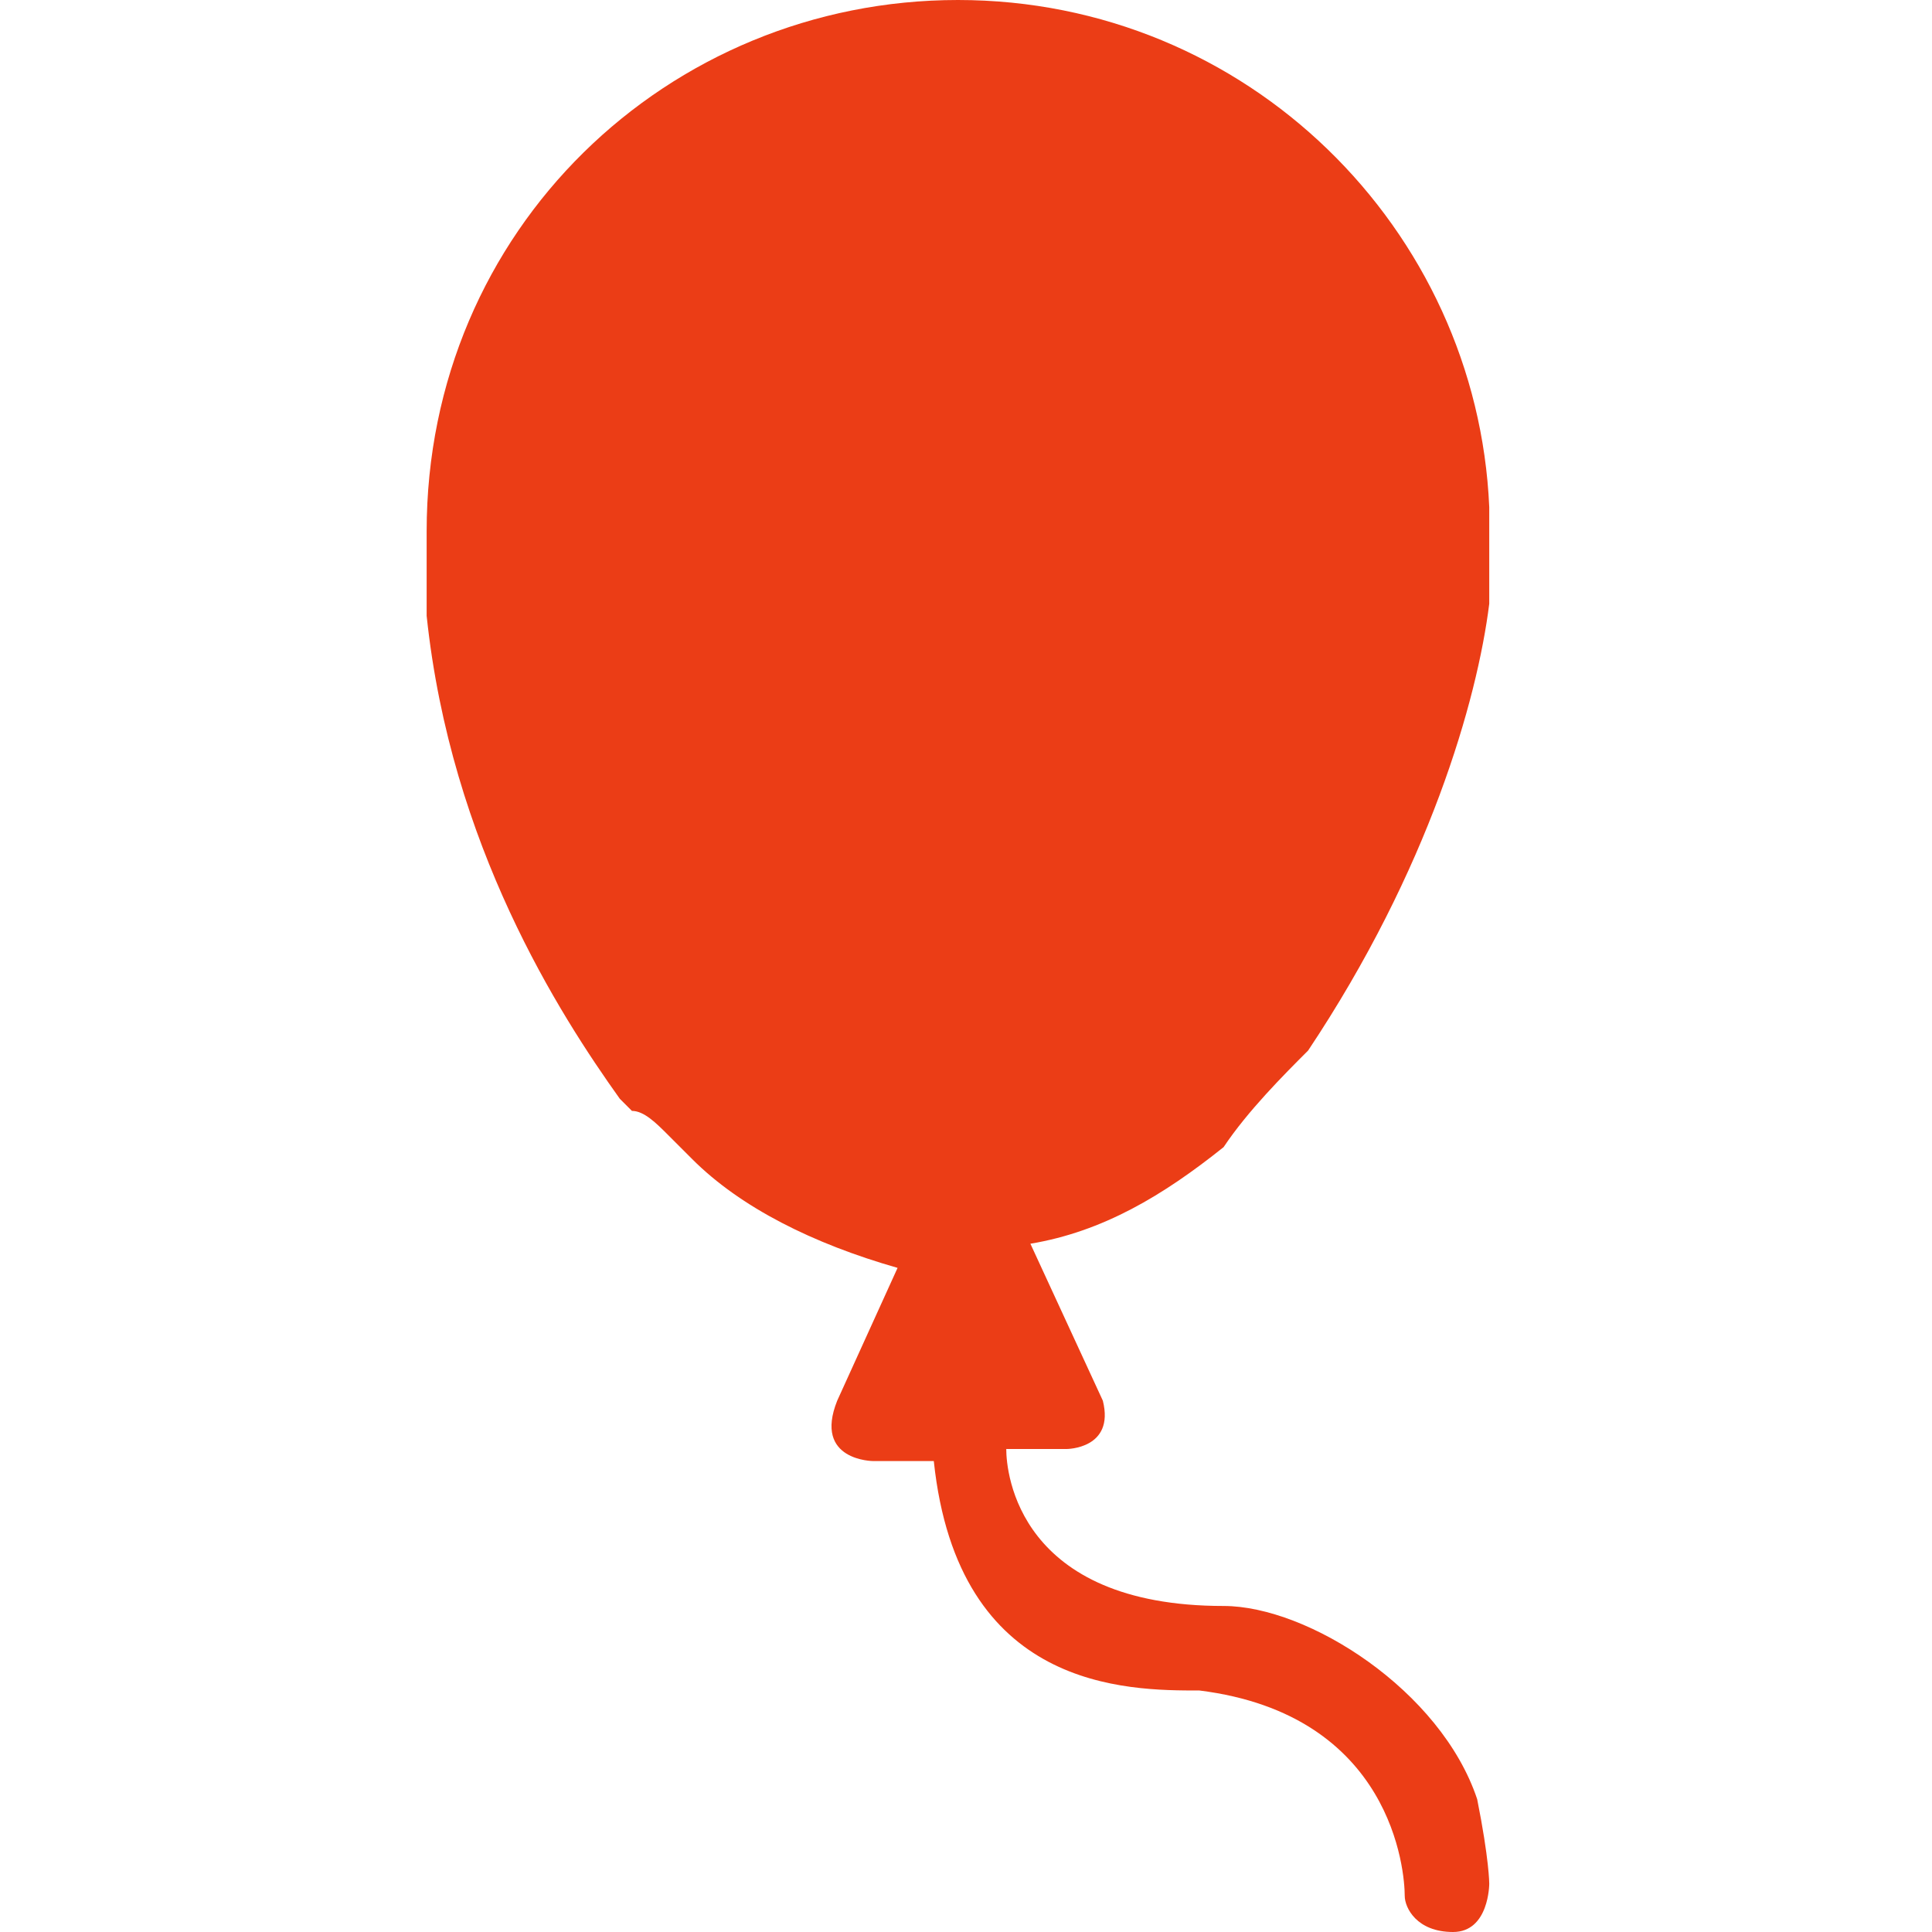 <?xml version="1.0" standalone="no"?><!DOCTYPE svg PUBLIC "-//W3C//DTD SVG 1.1//EN" "http://www.w3.org/Graphics/SVG/1.1/DTD/svg11.dtd"><svg t="1533284031250" class="icon" style="" viewBox="0 0 1024 1024" version="1.1" xmlns="http://www.w3.org/2000/svg" p-id="14669" xmlns:xlink="http://www.w3.org/1999/xlink" width="35" height="35"><defs><style type="text/css"></style></defs><path d="M782.933 953.6c-19.2-57.6-89.6-102.4-134.4-102.4-108.8 0-115.2-70.4-115.2-83.2h32s25.6 0 19.2-25.6l-38.4-83.2c38.4-6.4 70.4-25.6 102.4-51.2 12.8-19.2 32-38.4 44.8-51.2 64-96 89.6-185.6 96-236.8v-12.8-12.8-12.8-12.8c-6.4-147.2-128-268.8-281.6-268.8-153.6 0-281.6 121.6-281.6 281.6V326.4c12.8 121.6 70.4 211.2 102.4 256l6.4 6.4c6.4 0 12.8 6.4 19.2 12.8l6.4 6.4 6.4 6.4c25.6 25.6 64 44.8 108.8 57.6l-32 70.4c-12.8 32 19.2 32 19.2 32h32c12.8 121.6 102.4 121.6 140.8 121.6 102.4 12.8 108.8 96 108.8 108.8 0 6.4 6.4 19.2 25.6 19.2 19.2 0 19.2-25.6 19.2-25.6s0-12.8-6.4-44.8z" p-id="14670" fill="#eb3d16"></path></svg>